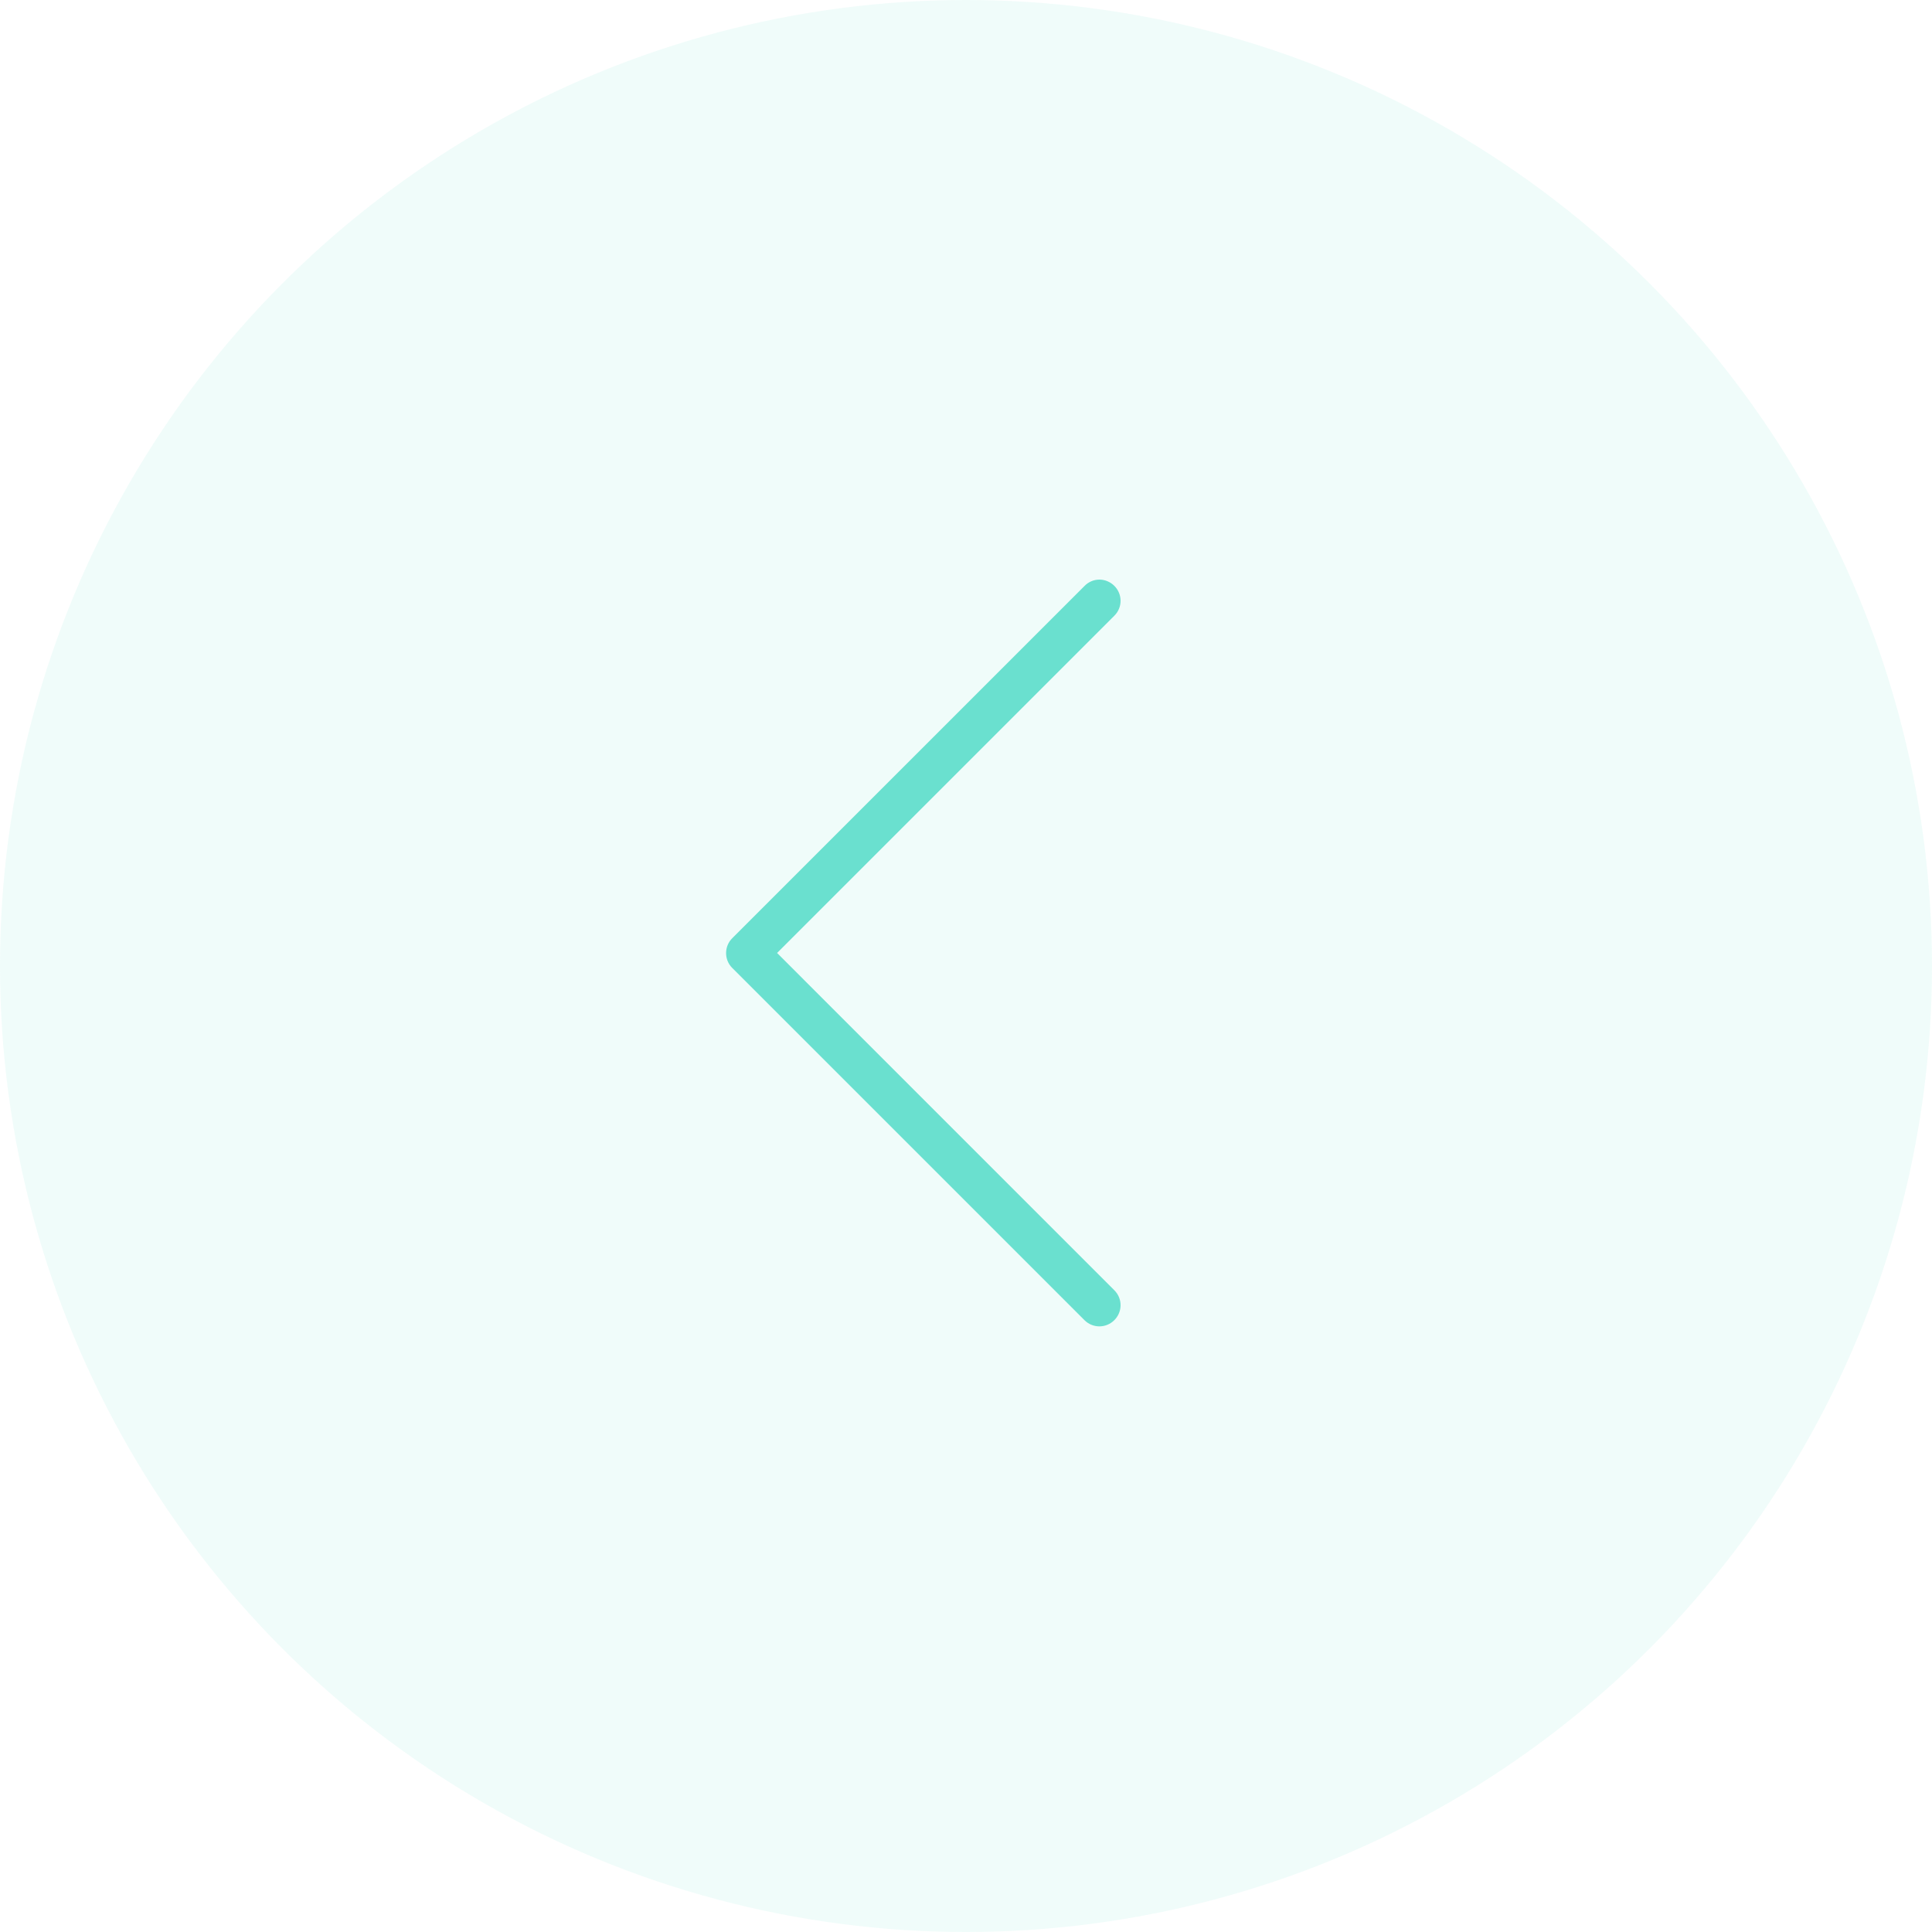 <svg width="50" height="50" viewBox="0 0 50 50" fill="none" xmlns="http://www.w3.org/2000/svg">
<circle cx="25" cy="25" r="25" transform="rotate(-180 25 25)" fill="#6AE0CF" fill-opacity="0.1"/>
<path d="M18.948 25.048L28.065 34.165C28.28 34.38 28.624 34.38 28.839 34.165C29.054 33.95 29.054 33.606 28.839 33.392L20.111 24.663L28.839 15.935C29.054 15.721 29.054 15.377 28.839 15.162C28.734 15.057 28.592 15 28.454 15C28.317 15 28.175 15.053 28.07 15.162L18.953 24.279C18.738 24.489 18.738 24.838 18.948 25.048Z" fill="#6AE0CF"/>
</svg>
